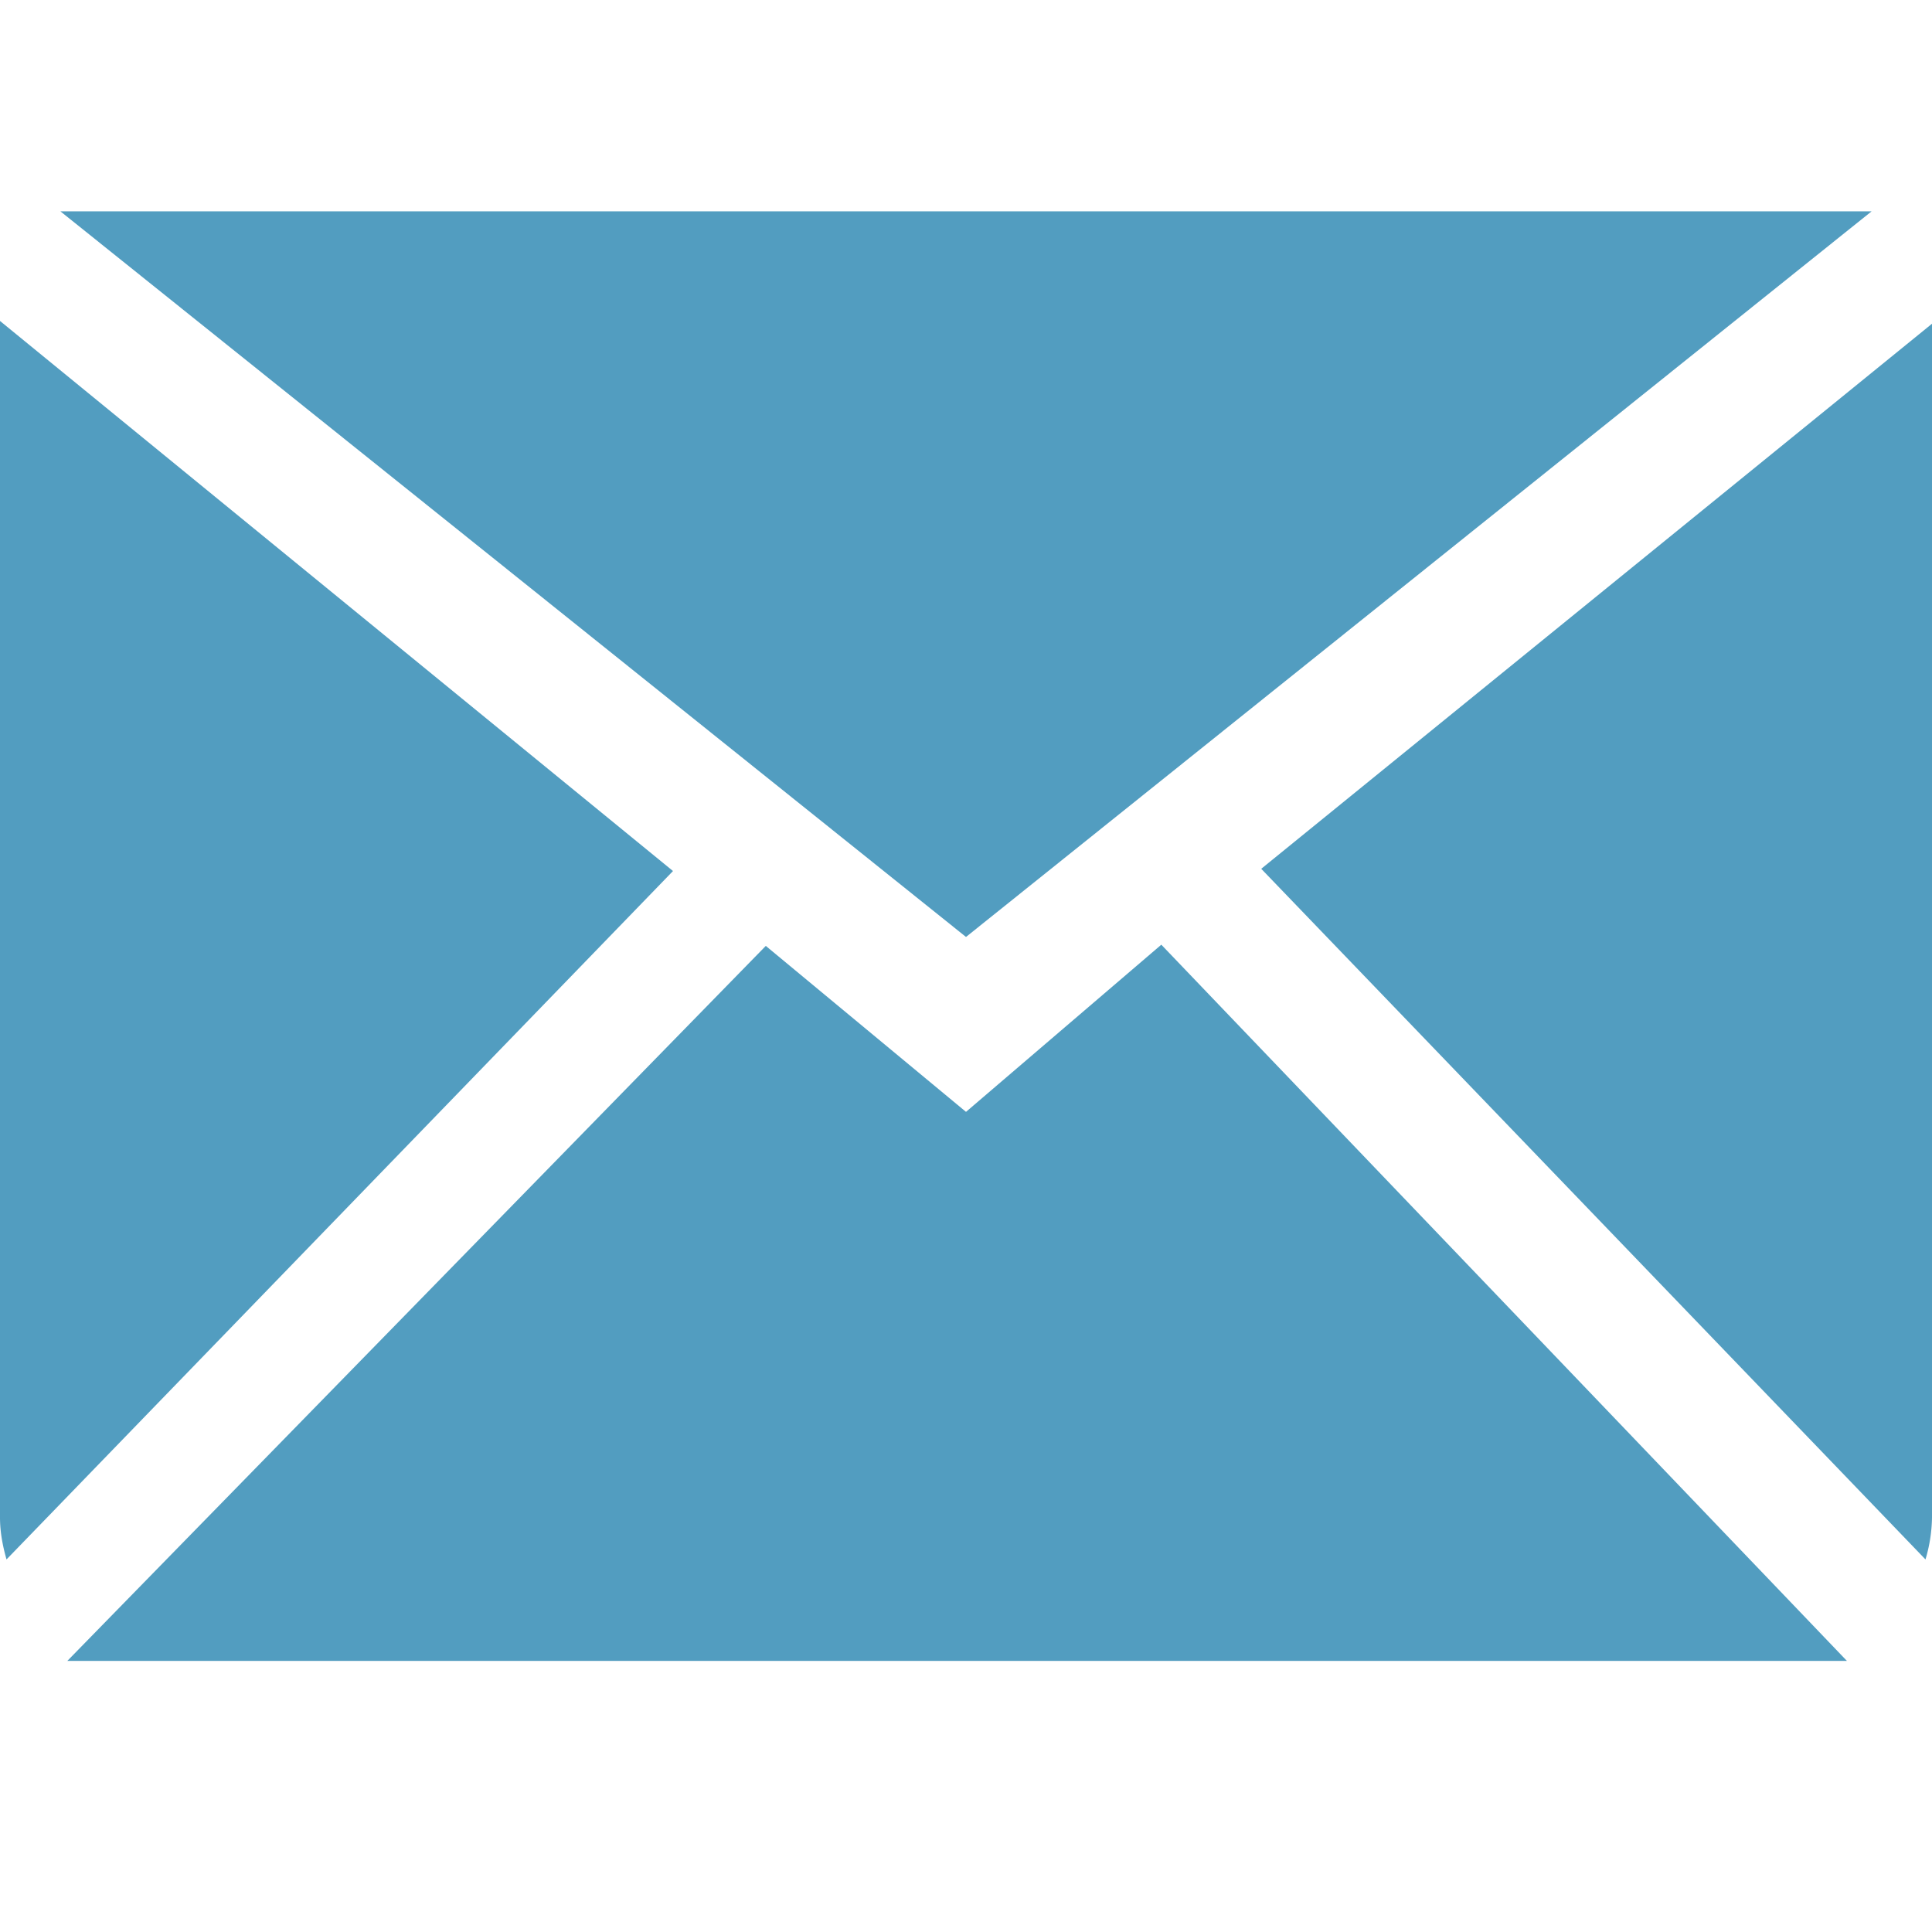 <svg width="80" height="80" viewBox="0 -3.5 32 32" xmlns="http://www.w3.org/2000/svg" fill="#fff"><path d="m16 14.916-3.316-2.749L1.115 24.01h29.476L19.235 12.147 16 14.916Zm4.89-4.026 11.002 11.439a2.53 2.53 0 0 0 .108-.695V1.862L20.89 10.89ZM0 1.816v19.818c0 .243.045.473.108.695l11.039-11.402L0 1.816ZM31 0H1l15 12.019L31 0Z" fill="#529dc0" fill-rule="evenodd"/></svg>